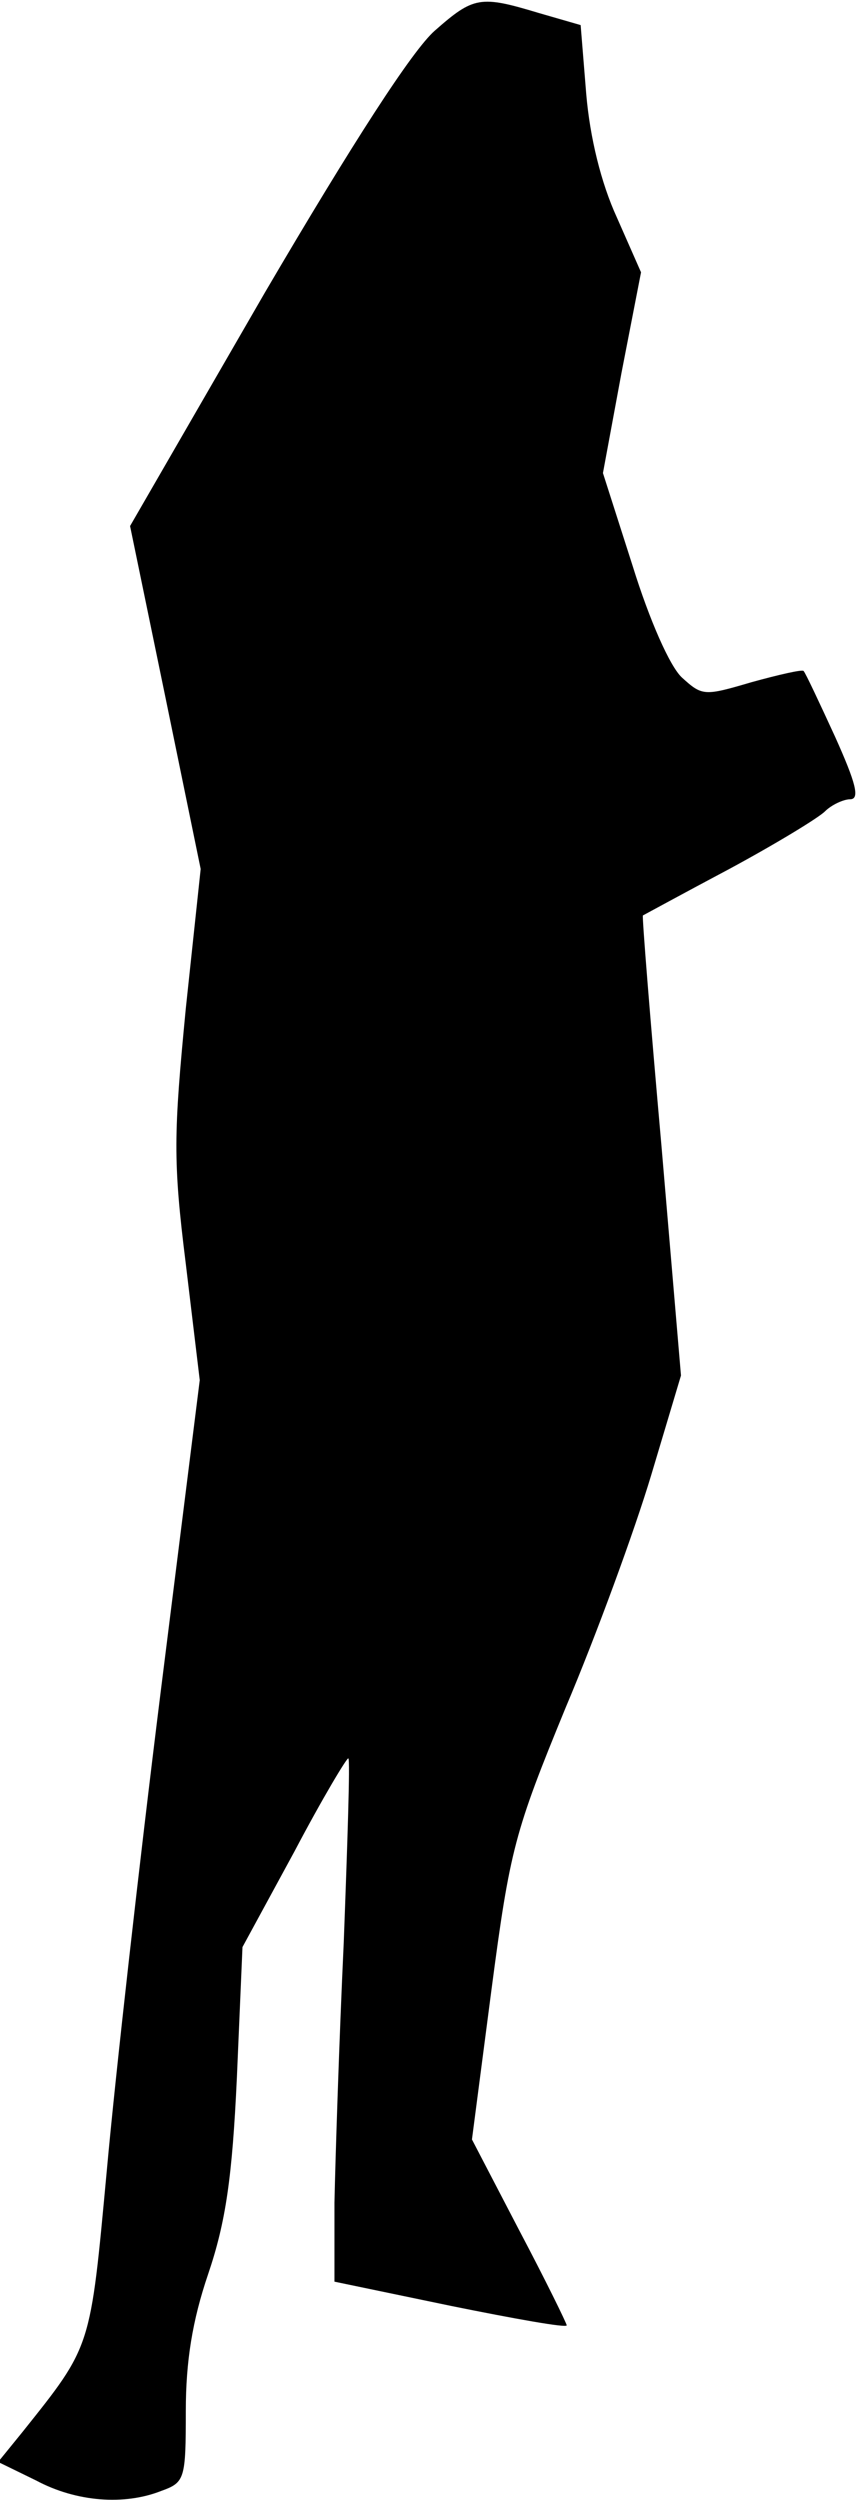 <?xml version="1.0" standalone="no"?>
<!DOCTYPE svg PUBLIC "-//W3C//DTD SVG 20010904//EN"
 "http://www.w3.org/TR/2001/REC-SVG-20010904/DTD/svg10.dtd">
<svg version="1.0" xmlns="http://www.w3.org/2000/svg"
 width="93pt" height="269pt" viewBox="0 0 93 269"
 preserveAspectRatio="xMidYMid meet">
<g transform="translate(0,269) scale(0.1,-0.1)"
fill="#000000" stroke="none">
<path fill="#000000" stroke="none" d="M468 2657 c-24 -21 -88 -120 -183 -282
l-145 -251 38 -184 38 -185 -16 -150 c-13 -135 -14 -163 0 -275 l15 -125 -42
-335 c-23 -184 -49 -415 -58 -515 -18 -193 -16 -188 -91 -282 l-26 -32 41 -20
c43 -23 95 -27 135 -11 25 9 26 13 26 86 0 53 7 97 24 147 19 56 26 104 31
212 l6 140 56 103 c30 57 57 102 58 100 2 -2 -1 -91 -5 -198 -5 -107 -9 -233
-10 -280 l0 -85 125 -26 c69 -14 125 -24 125 -21 0 2 -23 49 -51 102 l-51 98
21 161 c20 152 25 170 80 304 33 78 74 190 92 250 l32 107 -21 247 c-12 135
-21 247 -20 248 2 1 44 24 93 50 50 27 96 55 103 62 7 7 20 13 27 13 11 0 6
18 -16 67 -17 37 -32 69 -34 71 -1 2 -27 -4 -56 -12 -51 -15 -53 -15 -75 5
-13 12 -35 62 -53 120 l-32 100 20 108 21 108 -26 59 c-17 37 -29 86 -33 133
l-6 74 -45 13 c-63 19 -70 18 -112 -19z"/>
</g>
</svg>
